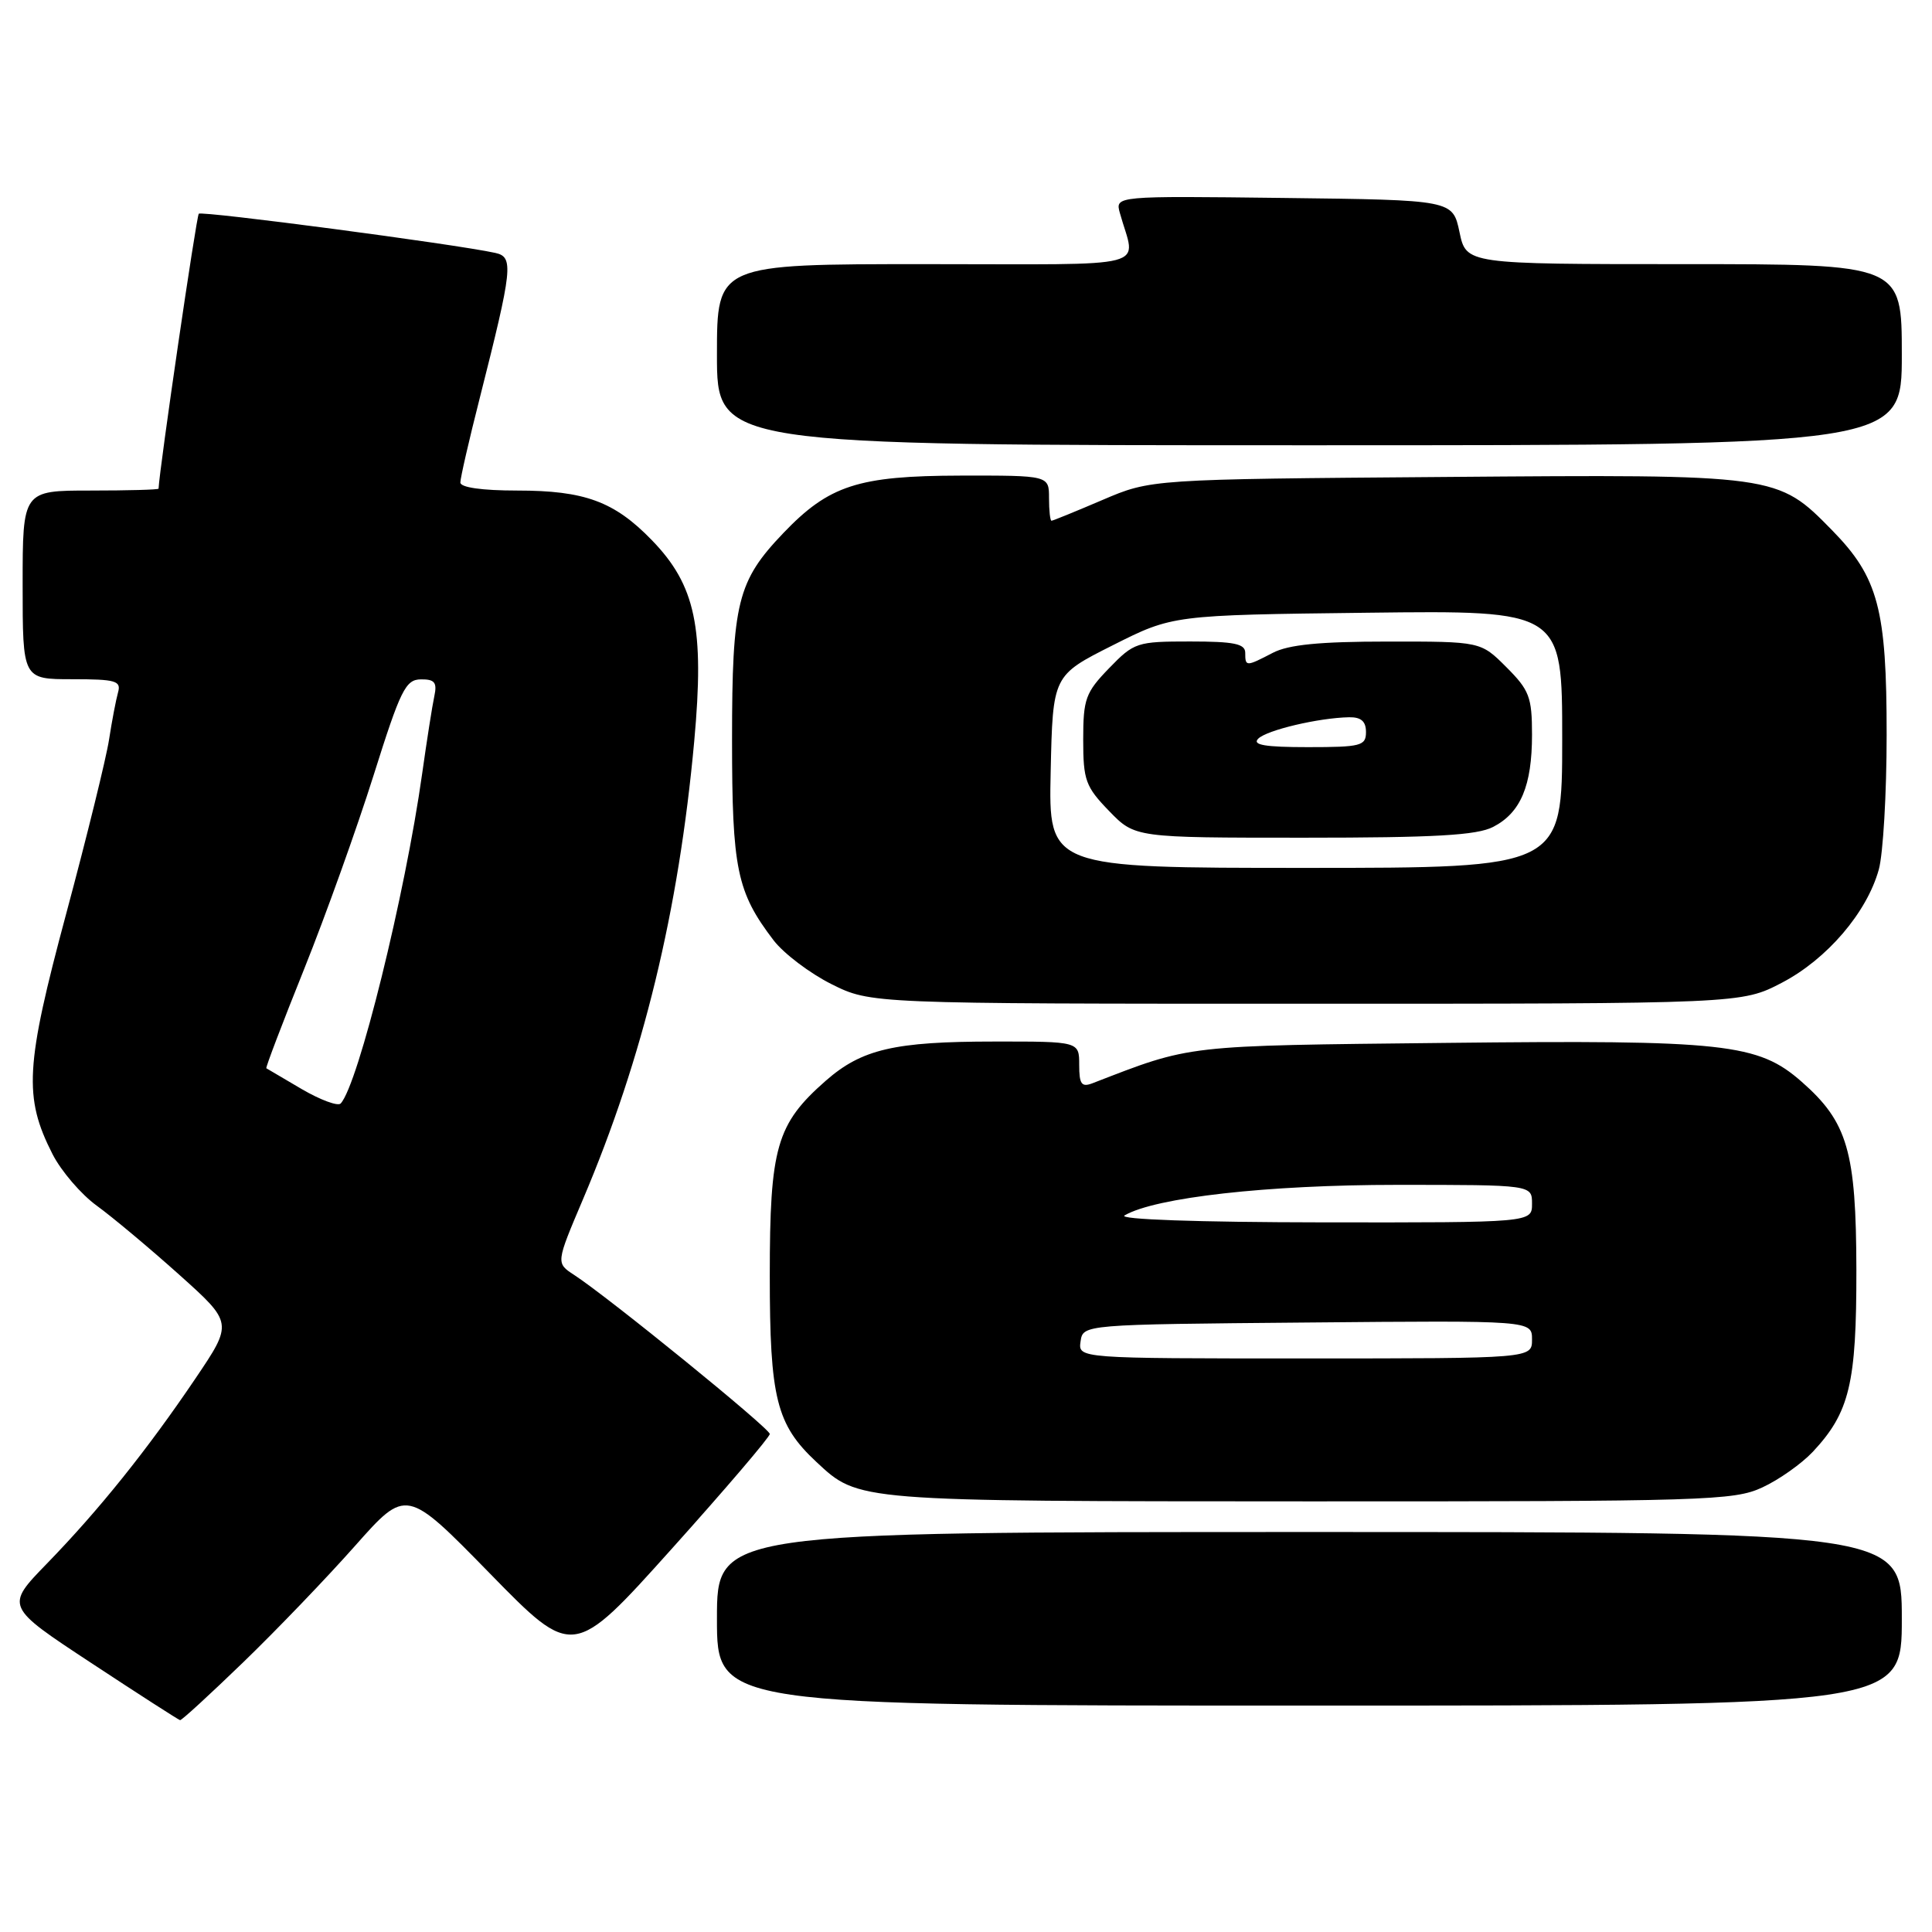 <?xml version="1.0" encoding="UTF-8" standalone="no"?>
<!DOCTYPE svg PUBLIC "-//W3C//DTD SVG 1.1//EN" "http://www.w3.org/Graphics/SVG/1.1/DTD/svg11.dtd" >
<svg xmlns="http://www.w3.org/2000/svg" xmlns:xlink="http://www.w3.org/1999/xlink" version="1.1" viewBox="0 0 256 256">
 <g >
 <path fill="currentColor"
d=" M 32.24 220.25 C 36.65 215.99 43.31 209.05 47.05 204.83 C 53.84 197.17 53.84 197.17 64.89 208.47 C 75.94 219.78 75.94 219.78 88.97 205.27 C 96.14 197.29 102.00 190.42 102.00 190.01 C 102.00 189.27 80.66 171.92 76.07 168.93 C 73.66 167.36 73.66 167.36 77.24 158.93 C 85.22 140.15 89.93 120.74 91.99 98.20 C 93.36 83.19 92.17 77.54 86.36 71.56 C 81.39 66.44 77.47 65.00 68.53 65.00 C 63.85 65.00 61.00 64.59 61.00 63.93 C 61.00 63.34 62.15 58.31 63.57 52.74 C 67.94 35.48 68.09 34.05 65.62 33.51 C 60.35 32.35 26.75 27.92 26.34 28.32 C 26.02 28.64 21.13 62.07 21.01 64.75 C 21.00 64.89 16.95 65.00 12.00 65.00 C 3.00 65.00 3.00 65.00 3.00 77.50 C 3.00 90.00 3.00 90.00 9.57 90.00 C 15.34 90.00 16.08 90.21 15.64 91.75 C 15.37 92.71 14.83 95.53 14.45 98.00 C 14.07 100.47 11.52 110.83 8.79 121.00 C 3.34 141.29 3.11 145.37 6.97 152.95 C 8.12 155.19 10.75 158.26 12.82 159.76 C 14.90 161.27 19.81 165.38 23.73 168.89 C 30.87 175.29 30.87 175.29 25.91 182.64 C 19.52 192.10 13.13 200.07 6.22 207.18 C 0.70 212.86 0.70 212.86 12.10 220.36 C 18.37 224.49 23.66 227.89 23.86 227.93 C 24.07 227.97 27.83 224.51 32.24 220.25 Z  M 252.00 214.50 C 252.00 203.00 252.00 203.00 173.50 203.00 C 95.00 203.00 95.00 203.00 95.00 214.50 C 95.00 226.00 95.00 226.00 173.50 226.00 C 252.00 226.00 252.00 226.00 252.00 214.50 Z  M 233.50 197.10 C 235.70 196.09 238.71 193.96 240.20 192.38 C 245.08 187.16 246.00 183.34 245.98 168.28 C 245.95 152.55 244.83 148.69 238.72 143.33 C 232.95 138.26 228.55 137.78 191.50 138.19 C 156.64 138.57 158.02 138.41 144.75 143.54 C 143.31 144.09 143.00 143.66 143.00 141.11 C 143.00 138.00 143.00 138.00 131.75 138.01 C 118.50 138.01 114.19 139.02 109.41 143.21 C 102.88 148.95 102.00 152.01 102.00 169.00 C 102.00 185.27 102.87 188.76 108.16 193.70 C 113.81 198.97 113.24 198.92 173.50 198.94 C 225.92 198.95 229.76 198.84 233.50 197.10 Z  M 236.12 130.21 C 242.09 127.09 247.37 120.92 248.95 115.22 C 249.52 113.18 249.99 105.14 249.99 97.38 C 250.00 80.71 248.88 76.50 242.76 70.26 C 235.49 62.85 235.53 62.85 191.46 63.20 C 152.50 63.50 152.50 63.50 146.08 66.25 C 142.55 67.76 139.51 69.00 139.33 69.00 C 139.15 69.00 139.00 67.65 139.00 66.00 C 139.00 63.00 139.00 63.00 127.25 63.02 C 113.71 63.05 109.86 64.30 103.80 70.63 C 97.71 77.00 97.00 79.84 97.00 98.00 C 97.00 115.17 97.63 118.20 102.50 124.59 C 103.85 126.35 107.30 128.96 110.17 130.40 C 115.39 133.00 115.39 133.00 173.08 133.00 C 230.77 133.00 230.77 133.00 236.12 130.21 Z  M 252.00 47.00 C 252.00 35.00 252.00 35.00 223.14 35.00 C 194.28 35.00 194.28 35.00 193.39 30.75 C 192.49 26.50 192.49 26.50 170.12 26.23 C 147.76 25.96 147.76 25.96 148.39 28.23 C 150.48 35.79 153.47 35.00 122.61 35.00 C 95.00 35.00 95.00 35.00 95.00 47.00 C 95.00 59.00 95.00 59.00 173.50 59.00 C 252.00 59.00 252.00 59.00 252.00 47.00 Z  M 39.98 144.31 C 37.52 142.87 35.41 141.63 35.29 141.55 C 35.17 141.48 37.42 135.57 40.29 128.43 C 43.16 121.28 47.30 109.72 49.50 102.74 C 53.07 91.40 53.74 90.04 55.77 90.02 C 57.60 90.00 57.94 90.43 57.55 92.25 C 57.28 93.49 56.56 98.10 55.94 102.50 C 53.69 118.56 47.47 143.72 45.14 146.22 C 44.77 146.61 42.45 145.75 39.98 144.31 Z  M 143.18 177.75 C 143.50 175.50 143.50 175.50 173.25 175.24 C 203.00 174.97 203.00 174.97 203.00 177.49 C 203.00 180.00 203.00 180.00 172.93 180.00 C 142.86 180.00 142.86 180.00 143.18 177.75 Z  M 149.01 161.05 C 153.08 158.67 167.95 157.00 185.11 157.00 C 203.00 157.00 203.00 157.00 203.00 159.50 C 203.00 162.00 203.00 162.00 175.25 161.97 C 158.65 161.95 148.11 161.58 149.01 161.05 Z  M 139.22 102.25 C 139.50 89.50 139.50 89.50 147.45 85.50 C 155.39 81.50 155.39 81.50 181.20 81.19 C 207.00 80.88 207.00 80.88 207.00 97.94 C 207.00 115.00 207.00 115.00 172.97 115.00 C 138.94 115.00 138.94 115.00 139.22 102.25 Z  M 197.85 109.57 C 201.50 107.69 203.00 104.12 203.00 97.35 C 203.00 92.37 202.65 91.45 199.60 88.40 C 196.20 85.00 196.20 85.00 183.85 85.01 C 174.85 85.01 170.72 85.42 168.64 86.51 C 165.10 88.35 165.00 88.35 165.00 86.50 C 165.00 85.30 163.52 85.00 157.70 85.00 C 150.65 85.00 150.27 85.12 146.96 88.54 C 143.84 91.76 143.53 92.61 143.53 98.00 C 143.53 103.39 143.84 104.24 146.96 107.46 C 150.39 111.00 150.39 111.00 172.75 111.00 C 190.14 111.00 195.71 110.68 197.85 109.57 Z  M 166.72 97.88 C 167.86 96.74 174.71 95.12 178.75 95.04 C 180.35 95.01 181.00 95.58 181.00 97.00 C 181.00 98.83 180.33 99.00 173.30 99.00 C 167.62 99.00 165.89 98.71 166.72 97.88 Z "/>
</g>
</svg>